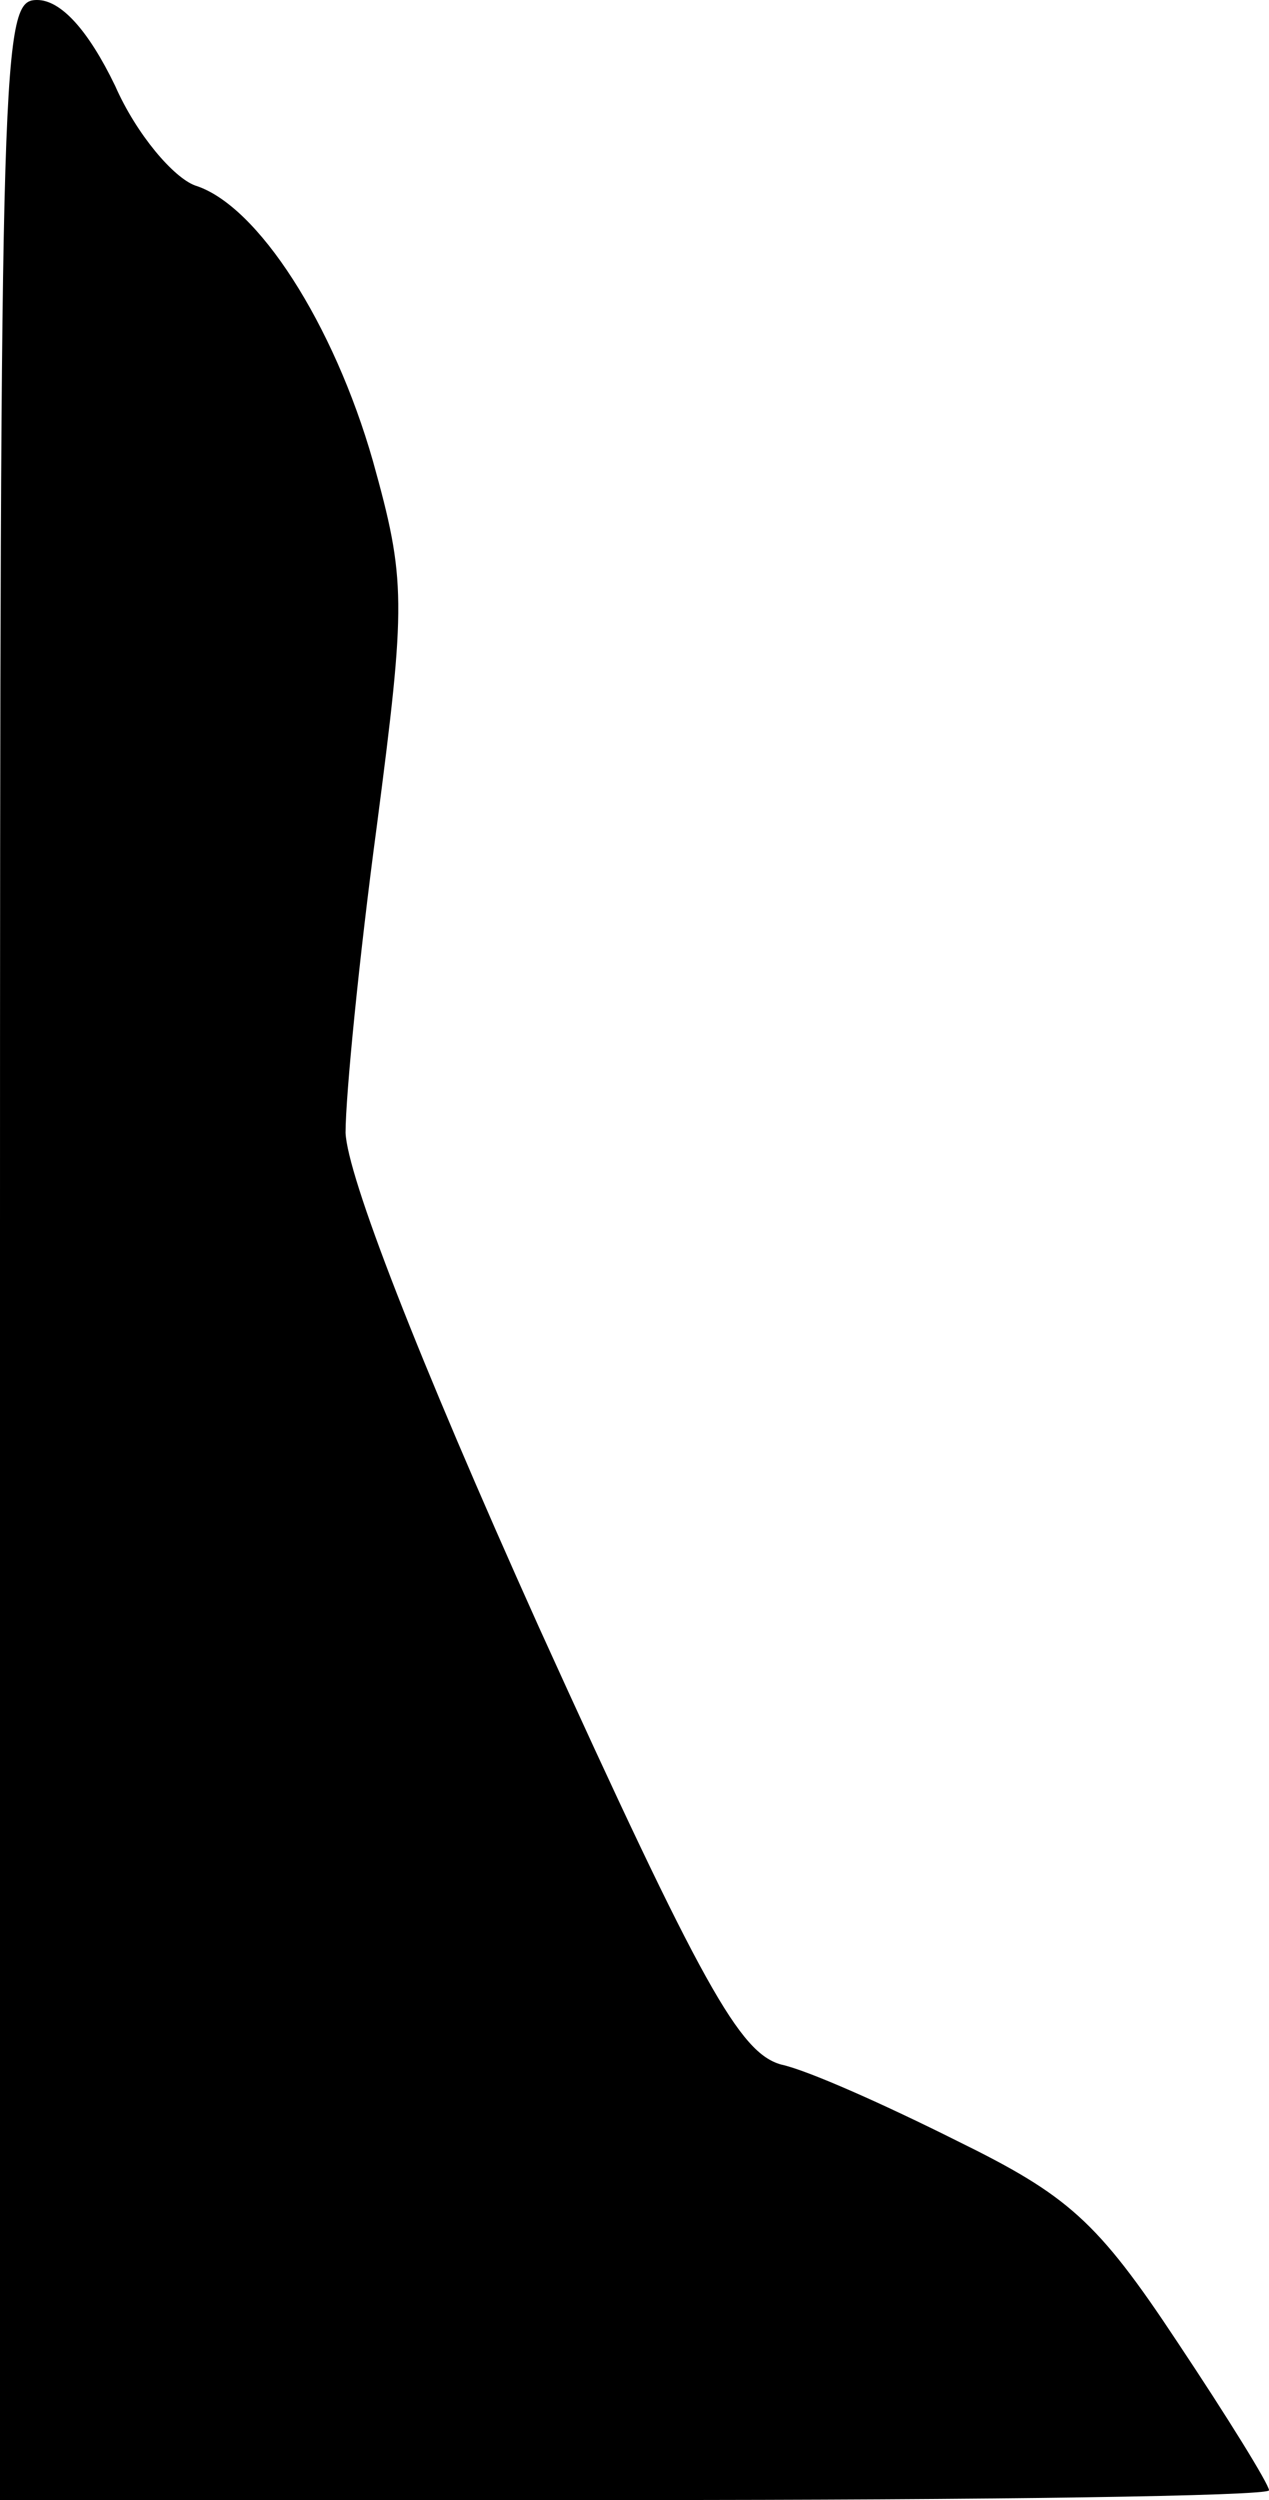 <?xml version="1.0" standalone="no"?>
<!DOCTYPE svg PUBLIC "-//W3C//DTD SVG 20010904//EN"
 "http://www.w3.org/TR/2001/REC-SVG-20010904/DTD/svg10.dtd">
<svg version="1.0" xmlns="http://www.w3.org/2000/svg"
 width="65pt" height="128pt" viewBox="0 0 65 128"
 preserveAspectRatio="xMidYMid meet">
<g transform="translate(0,128) scale(0.1,-0.1)"
fill="#000000" stroke="none">
<path fill="#000000" stroke="none" d="M0 640 l0 -640 325 0 c179 0 325 2 325
5 0 3 -21 37 -47 76 -41 62 -56 75 -113 103 -36 18 -76 36 -90 39 -21 6 -40
39 -124 224 -63 140 -98 231 -99 253 0 19 7 90 16 157 15 115 15 126 -2 187
-20 70 -59 131 -91 141 -11 4 -30 26 -41 51 -14 29 -28 44 -40 44 -18 0 -19
-19 -19 -640z"/>
</g>
</svg>
